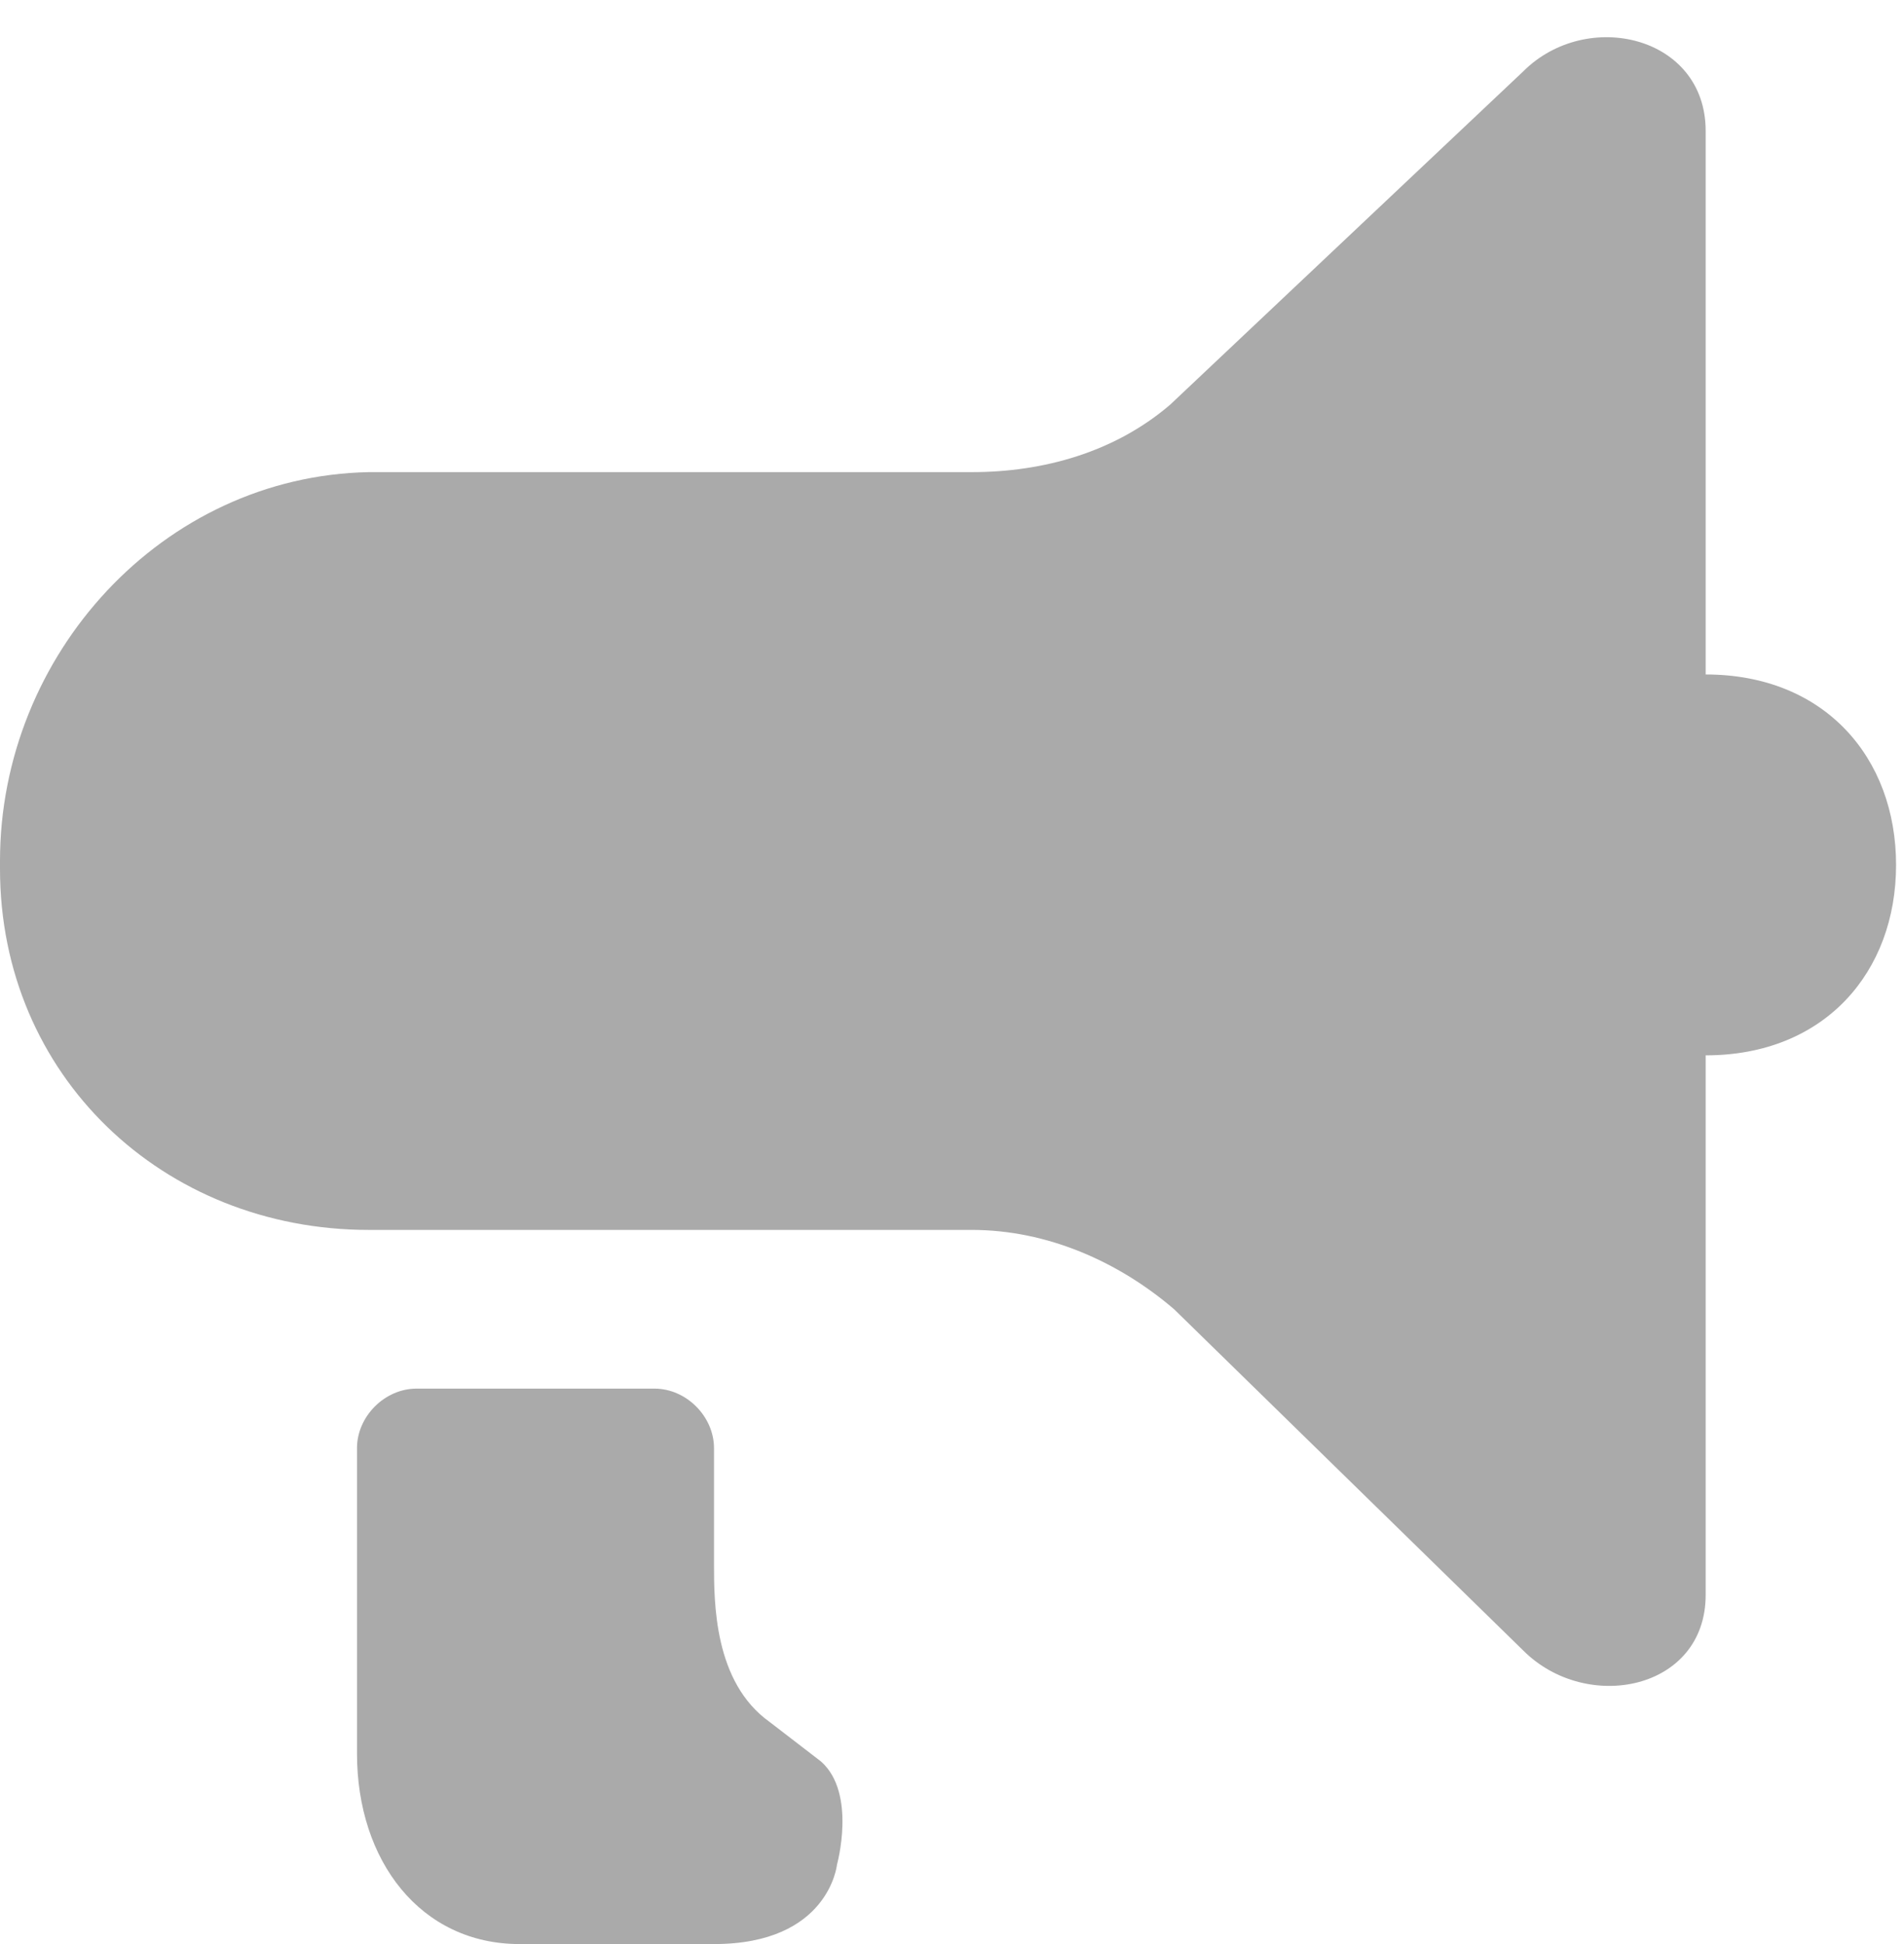 <svg width="48" height="49" viewBox="0 0 48 49" fill="none" xmlns="http://www.w3.org/2000/svg">
<path d="M20.7 44.4L19.4 43.4C18 42.4 18 40.4 18 39.4V36.5C18 35.7 17.3 35 16.5 35H10.5C9.7 35 9 35.7 9 36.5V44.2C9 46.9 10.6 49 13.1 49H18C20.9 49 21.1 47 21.1 47C21.1 47 21.6 45.2 20.7 44.4Z" fill="#AAAAAA"/>
<path d="M43 17V3.4C43 3.4 43 3.4 43 3.3C43 0.9 40 0.2 38.4 1.8L29.5 10.2C28.1 11.4 26.3 11.9 24.5 11.9H9.3C4.1 12 0 16.5 0 21.7V21.9C0 27.1 4.1 31 9.3 31H24.5C26.4 31 28.2 31.8 29.6 33L38.4 41.6C40 43.2 43 42.6 43 40.2C43 40.2 43 40.2 43 40.1V26.6C46 26.6 47.8 24.5 47.8 21.8C47.8 19.1 46 17 43 17Z" fill="#AAAAAA"/>
</svg>
